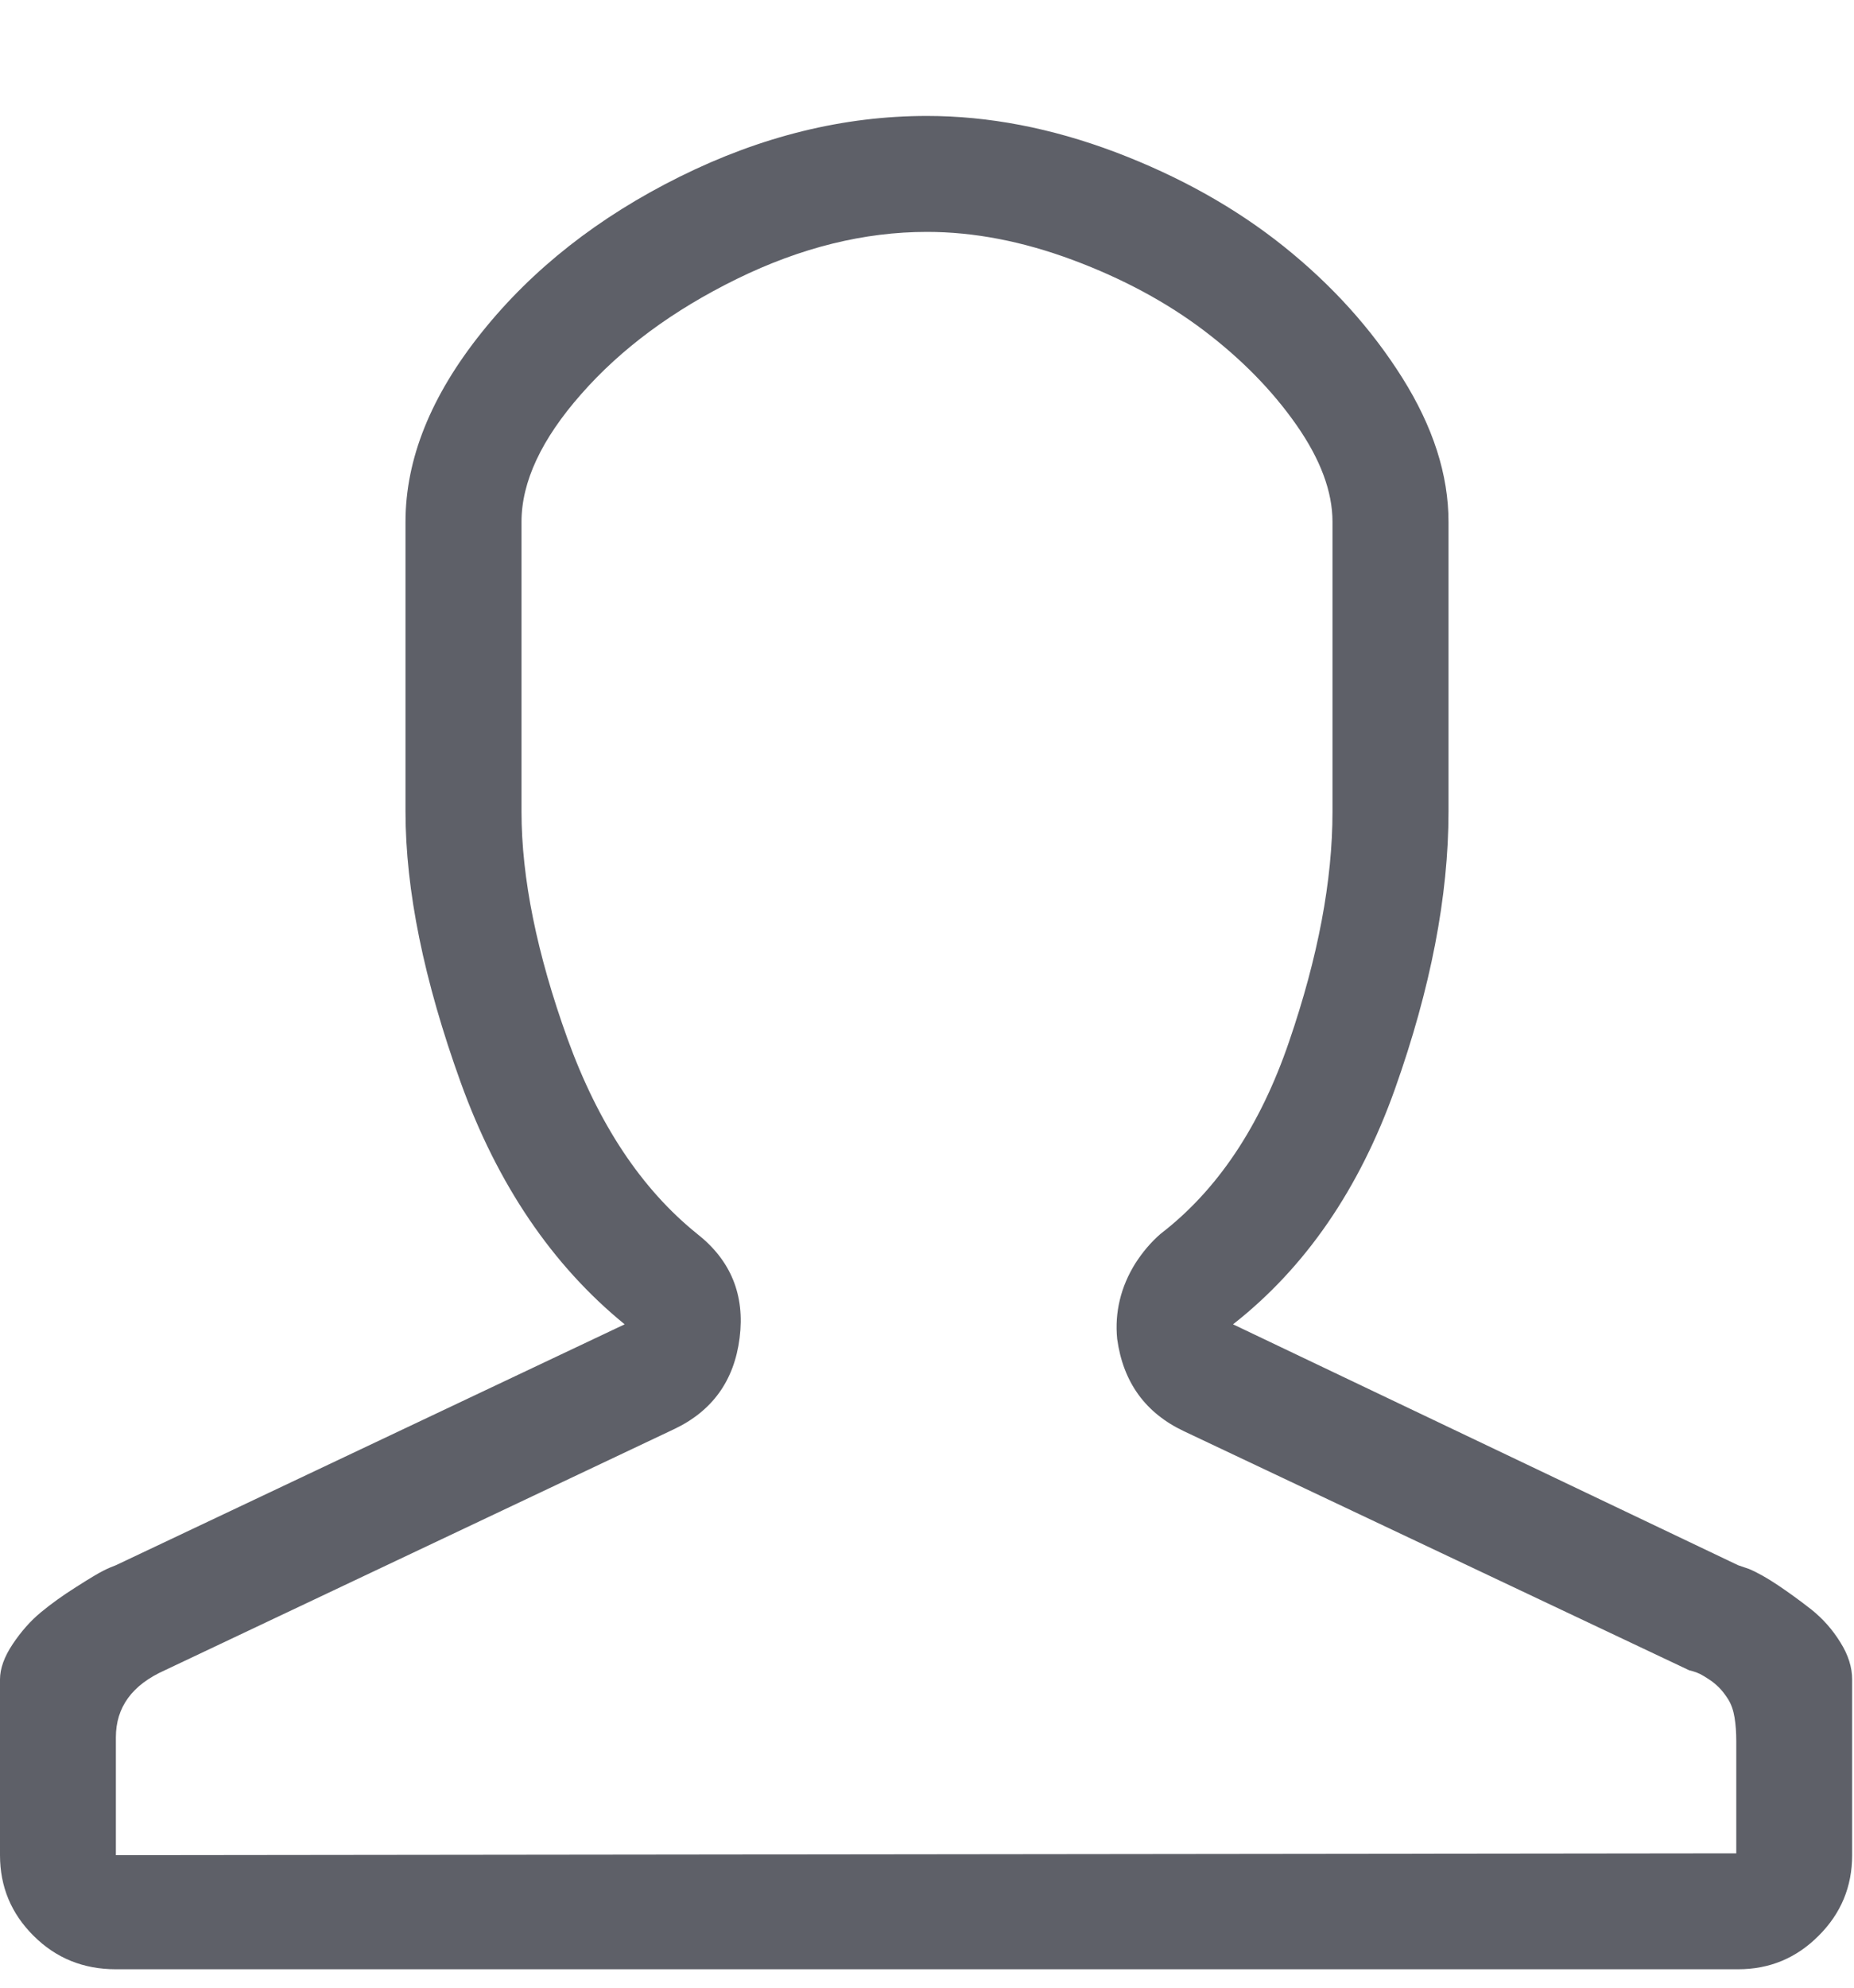 <?xml version="1.0" encoding="UTF-8"?>
<svg width="14px" height="15px" viewBox="0 0 14 15" version="1.1" xmlns="http://www.w3.org/2000/svg" xmlns:xlink="http://www.w3.org/1999/xlink">
    <!-- Generator: Sketch 43.1 (39012) - http://www.bohemiancoding.com/sketch -->
    <title></title>
    <desc>Created with Sketch.</desc>
    <defs></defs>
    <g id="Symbols" stroke="none" stroke-width="1" fill="none" fill-rule="evenodd">
        <g id="main-menu-bottom" transform="translate(-281, -12)" fill="#5E6068">
            <g id="">
                <path d="M288,13.75 C287.526,13.75 287.048,13.868 286.564,14.105 C286.081,14.342 285.689,14.632 285.389,14.974 C285.088,15.315 284.938,15.637 284.938,15.938 L284.938,18.125 C284.938,18.626 285.054,19.198 285.286,19.841 C285.519,20.483 285.844,20.973 286.264,21.311 C286.519,21.511 286.626,21.773 286.585,22.097 C286.544,22.42 286.378,22.65 286.086,22.787 L282.244,24.605 C281.998,24.715 281.875,24.883 281.875,25.111 L281.875,26 L294.111,25.986 L294.111,25.139 C294.111,25.075 294.107,25.016 294.098,24.961 C294.089,24.906 294.073,24.861 294.05,24.824 C294.027,24.788 294.004,24.758 293.981,24.735 C293.959,24.713 293.934,24.692 293.906,24.674 C293.879,24.656 293.856,24.642 293.838,24.633 C293.82,24.624 293.801,24.617 293.783,24.612 L293.756,24.605 L289.941,22.801 C289.65,22.664 289.481,22.432 289.436,22.104 C289.426,22.003 289.433,21.905 289.456,21.81 C289.479,21.714 289.518,21.623 289.572,21.536 C289.627,21.45 289.691,21.374 289.764,21.311 C290.192,20.982 290.516,20.499 290.734,19.861 C290.953,19.223 291.062,18.645 291.062,18.125 L291.062,15.938 C291.062,15.71 290.971,15.466 290.789,15.206 C290.607,14.946 290.374,14.709 290.092,14.495 C289.809,14.281 289.479,14.103 289.101,13.962 C288.722,13.821 288.355,13.75 288,13.75 Z M288,12.875 C288.465,12.875 288.939,12.966 289.422,13.148 C289.905,13.331 290.329,13.568 290.693,13.859 C291.058,14.151 291.356,14.481 291.589,14.851 C291.821,15.22 291.938,15.582 291.938,15.938 L291.938,18.125 C291.938,18.763 291.803,19.46 291.534,20.217 C291.265,20.973 290.857,21.566 290.311,21.994 L294.125,23.812 L294.207,23.84 C294.271,23.867 294.344,23.908 294.426,23.963 C294.508,24.018 294.592,24.079 294.679,24.147 C294.765,24.216 294.838,24.298 294.897,24.394 C294.957,24.489 294.986,24.583 294.986,24.674 L294.986,26 C294.986,26.237 294.902,26.44 294.733,26.608 C294.565,26.777 294.362,26.861 294.125,26.861 L281.875,26.861 C281.629,26.861 281.422,26.777 281.253,26.608 C281.084,26.44 281,26.237 281,26 L281,24.674 C281,24.592 281.032,24.503 281.096,24.407 C281.16,24.312 281.23,24.232 281.308,24.168 C281.385,24.104 281.474,24.04 281.574,23.977 C281.674,23.913 281.743,23.872 281.779,23.854 C281.816,23.835 281.848,23.822 281.875,23.812 L285.717,21.994 C285.17,21.548 284.757,20.939 284.479,20.169 C284.201,19.399 284.062,18.717 284.062,18.125 L284.062,15.938 C284.062,15.464 284.254,14.987 284.637,14.509 C285.02,14.03 285.519,13.638 286.134,13.333 C286.749,13.028 287.371,12.875 288,12.875 Z"></path>
            </g>
        </g>
    </g>
</svg>